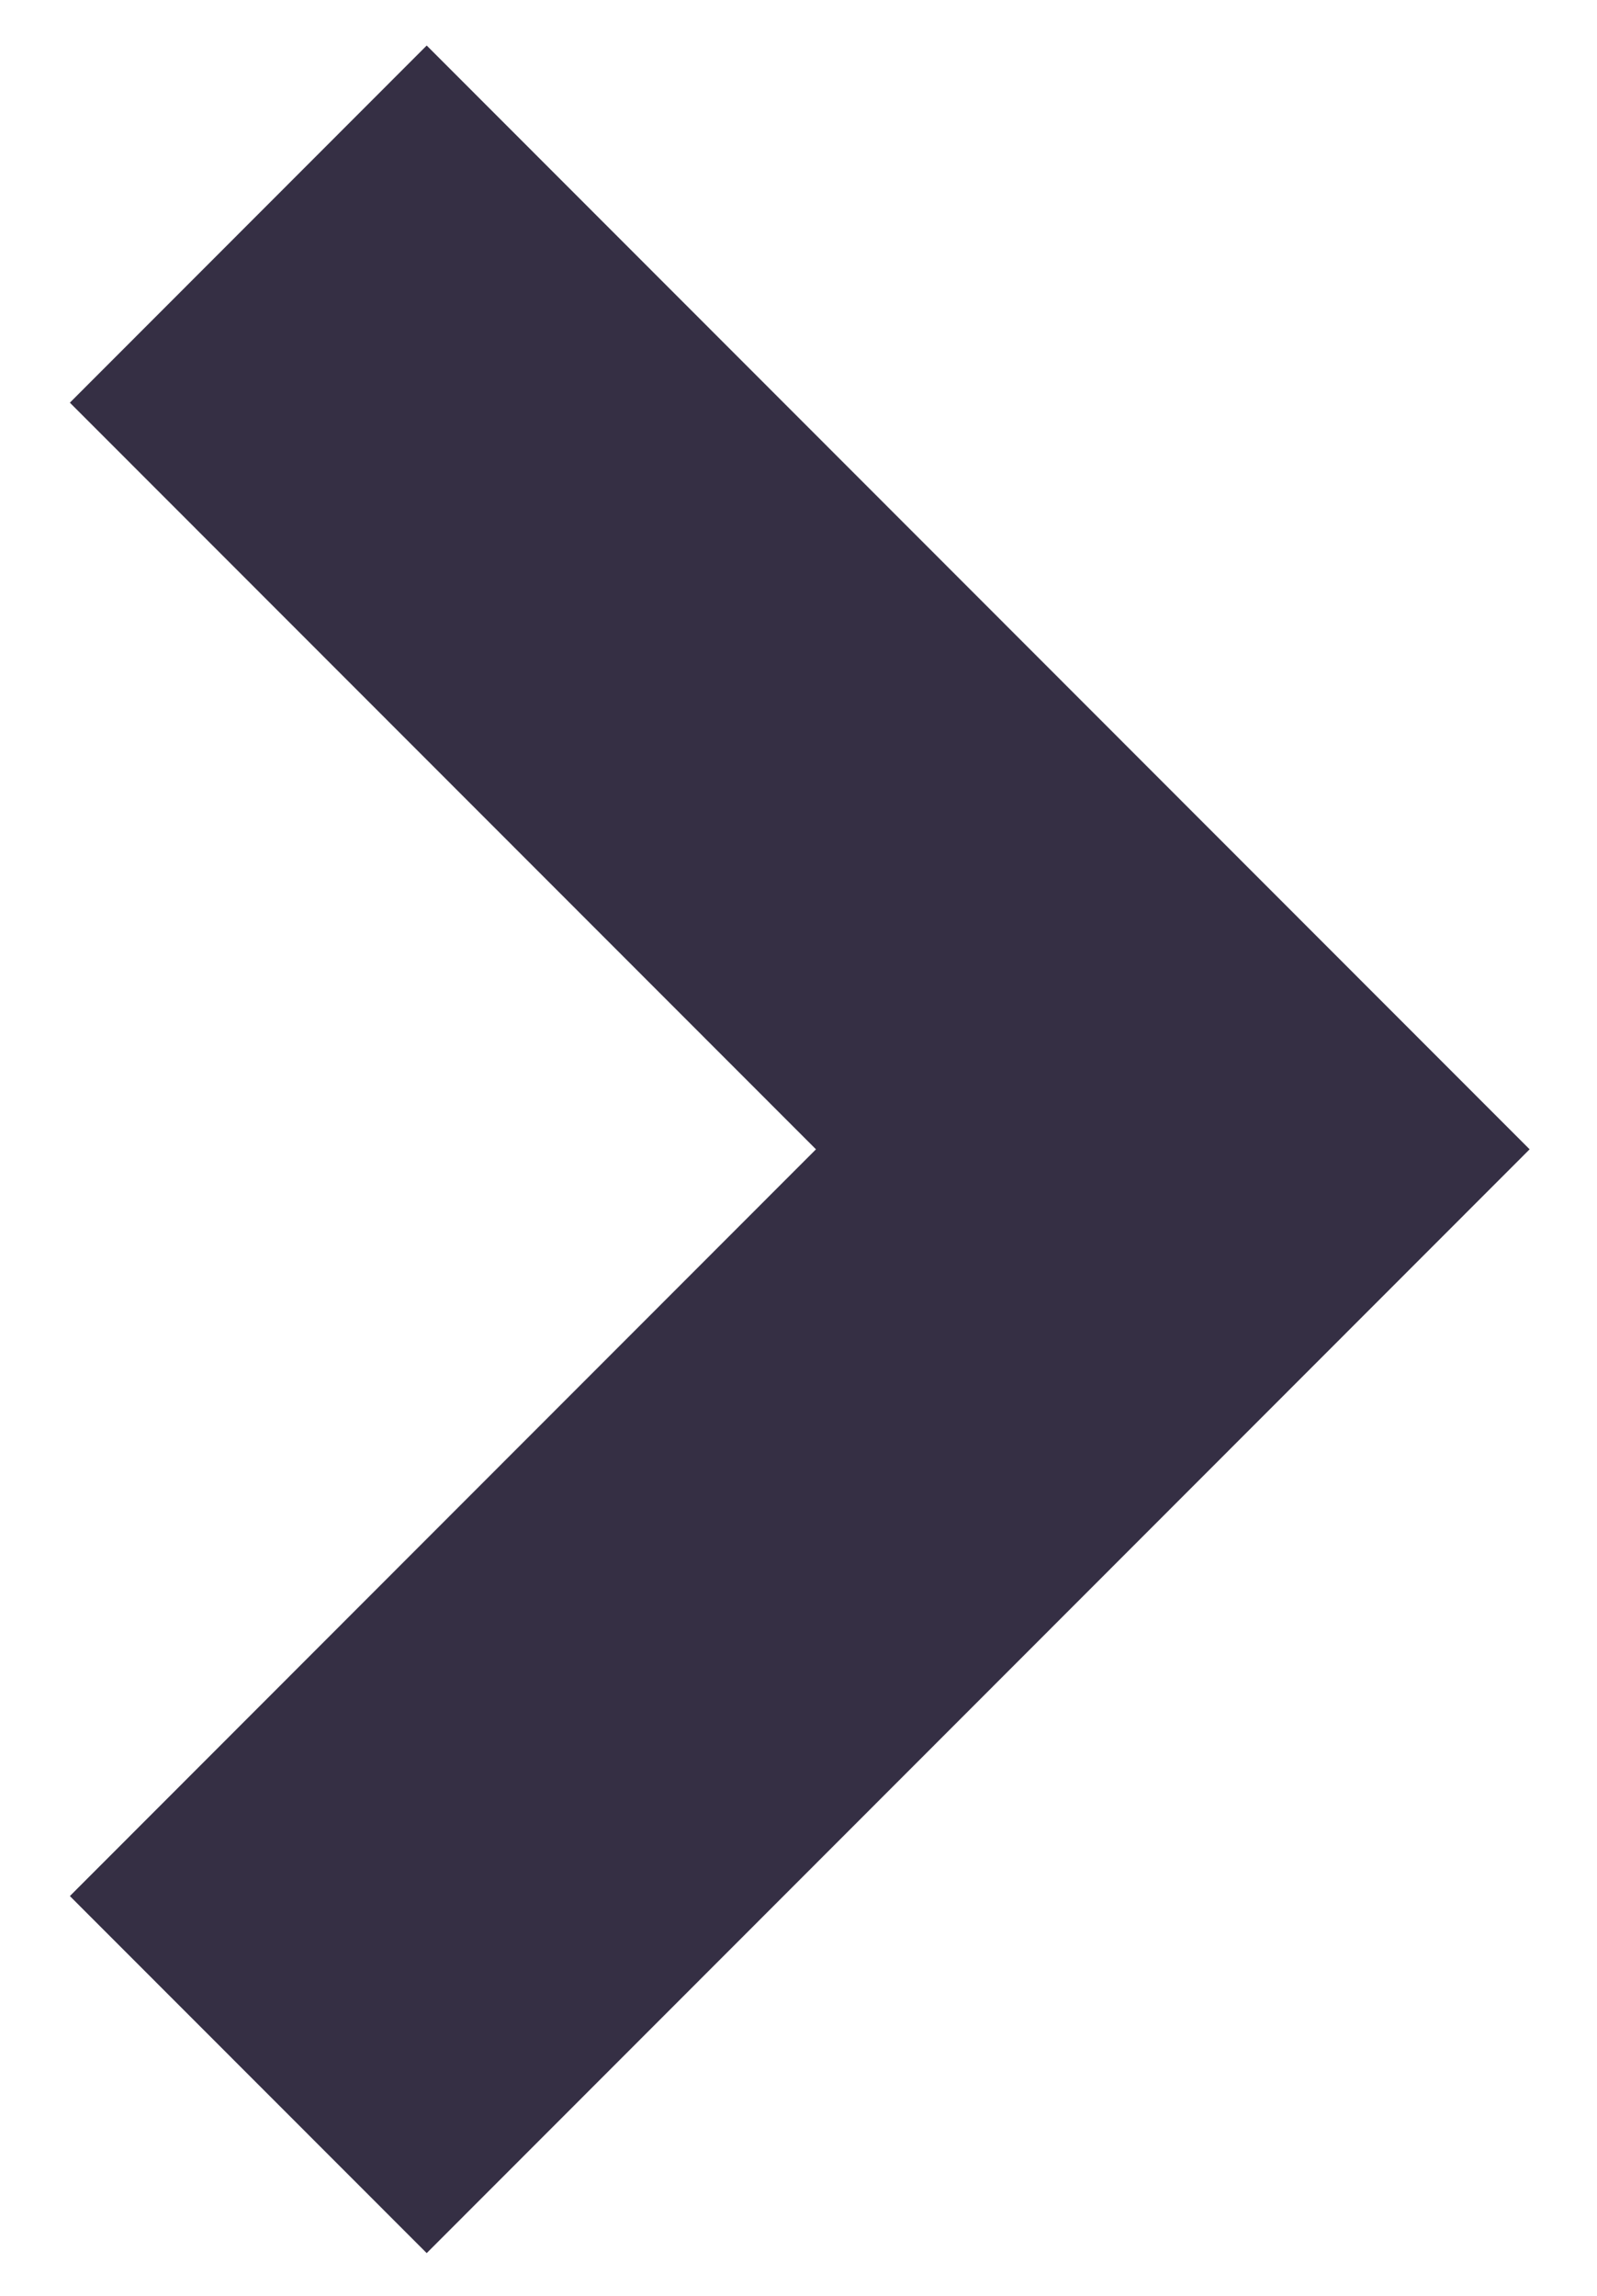 <svg width="16" height="23" viewBox="0 0 16 23" fill="none" xmlns="http://www.w3.org/2000/svg">
<path d="M8.175 11.514L0.7 4.034L4.275 0.456L15.325 11.514L4.275 22.572L0.7 18.995L8.175 11.514Z" fill="#352F44"/>
</svg>
